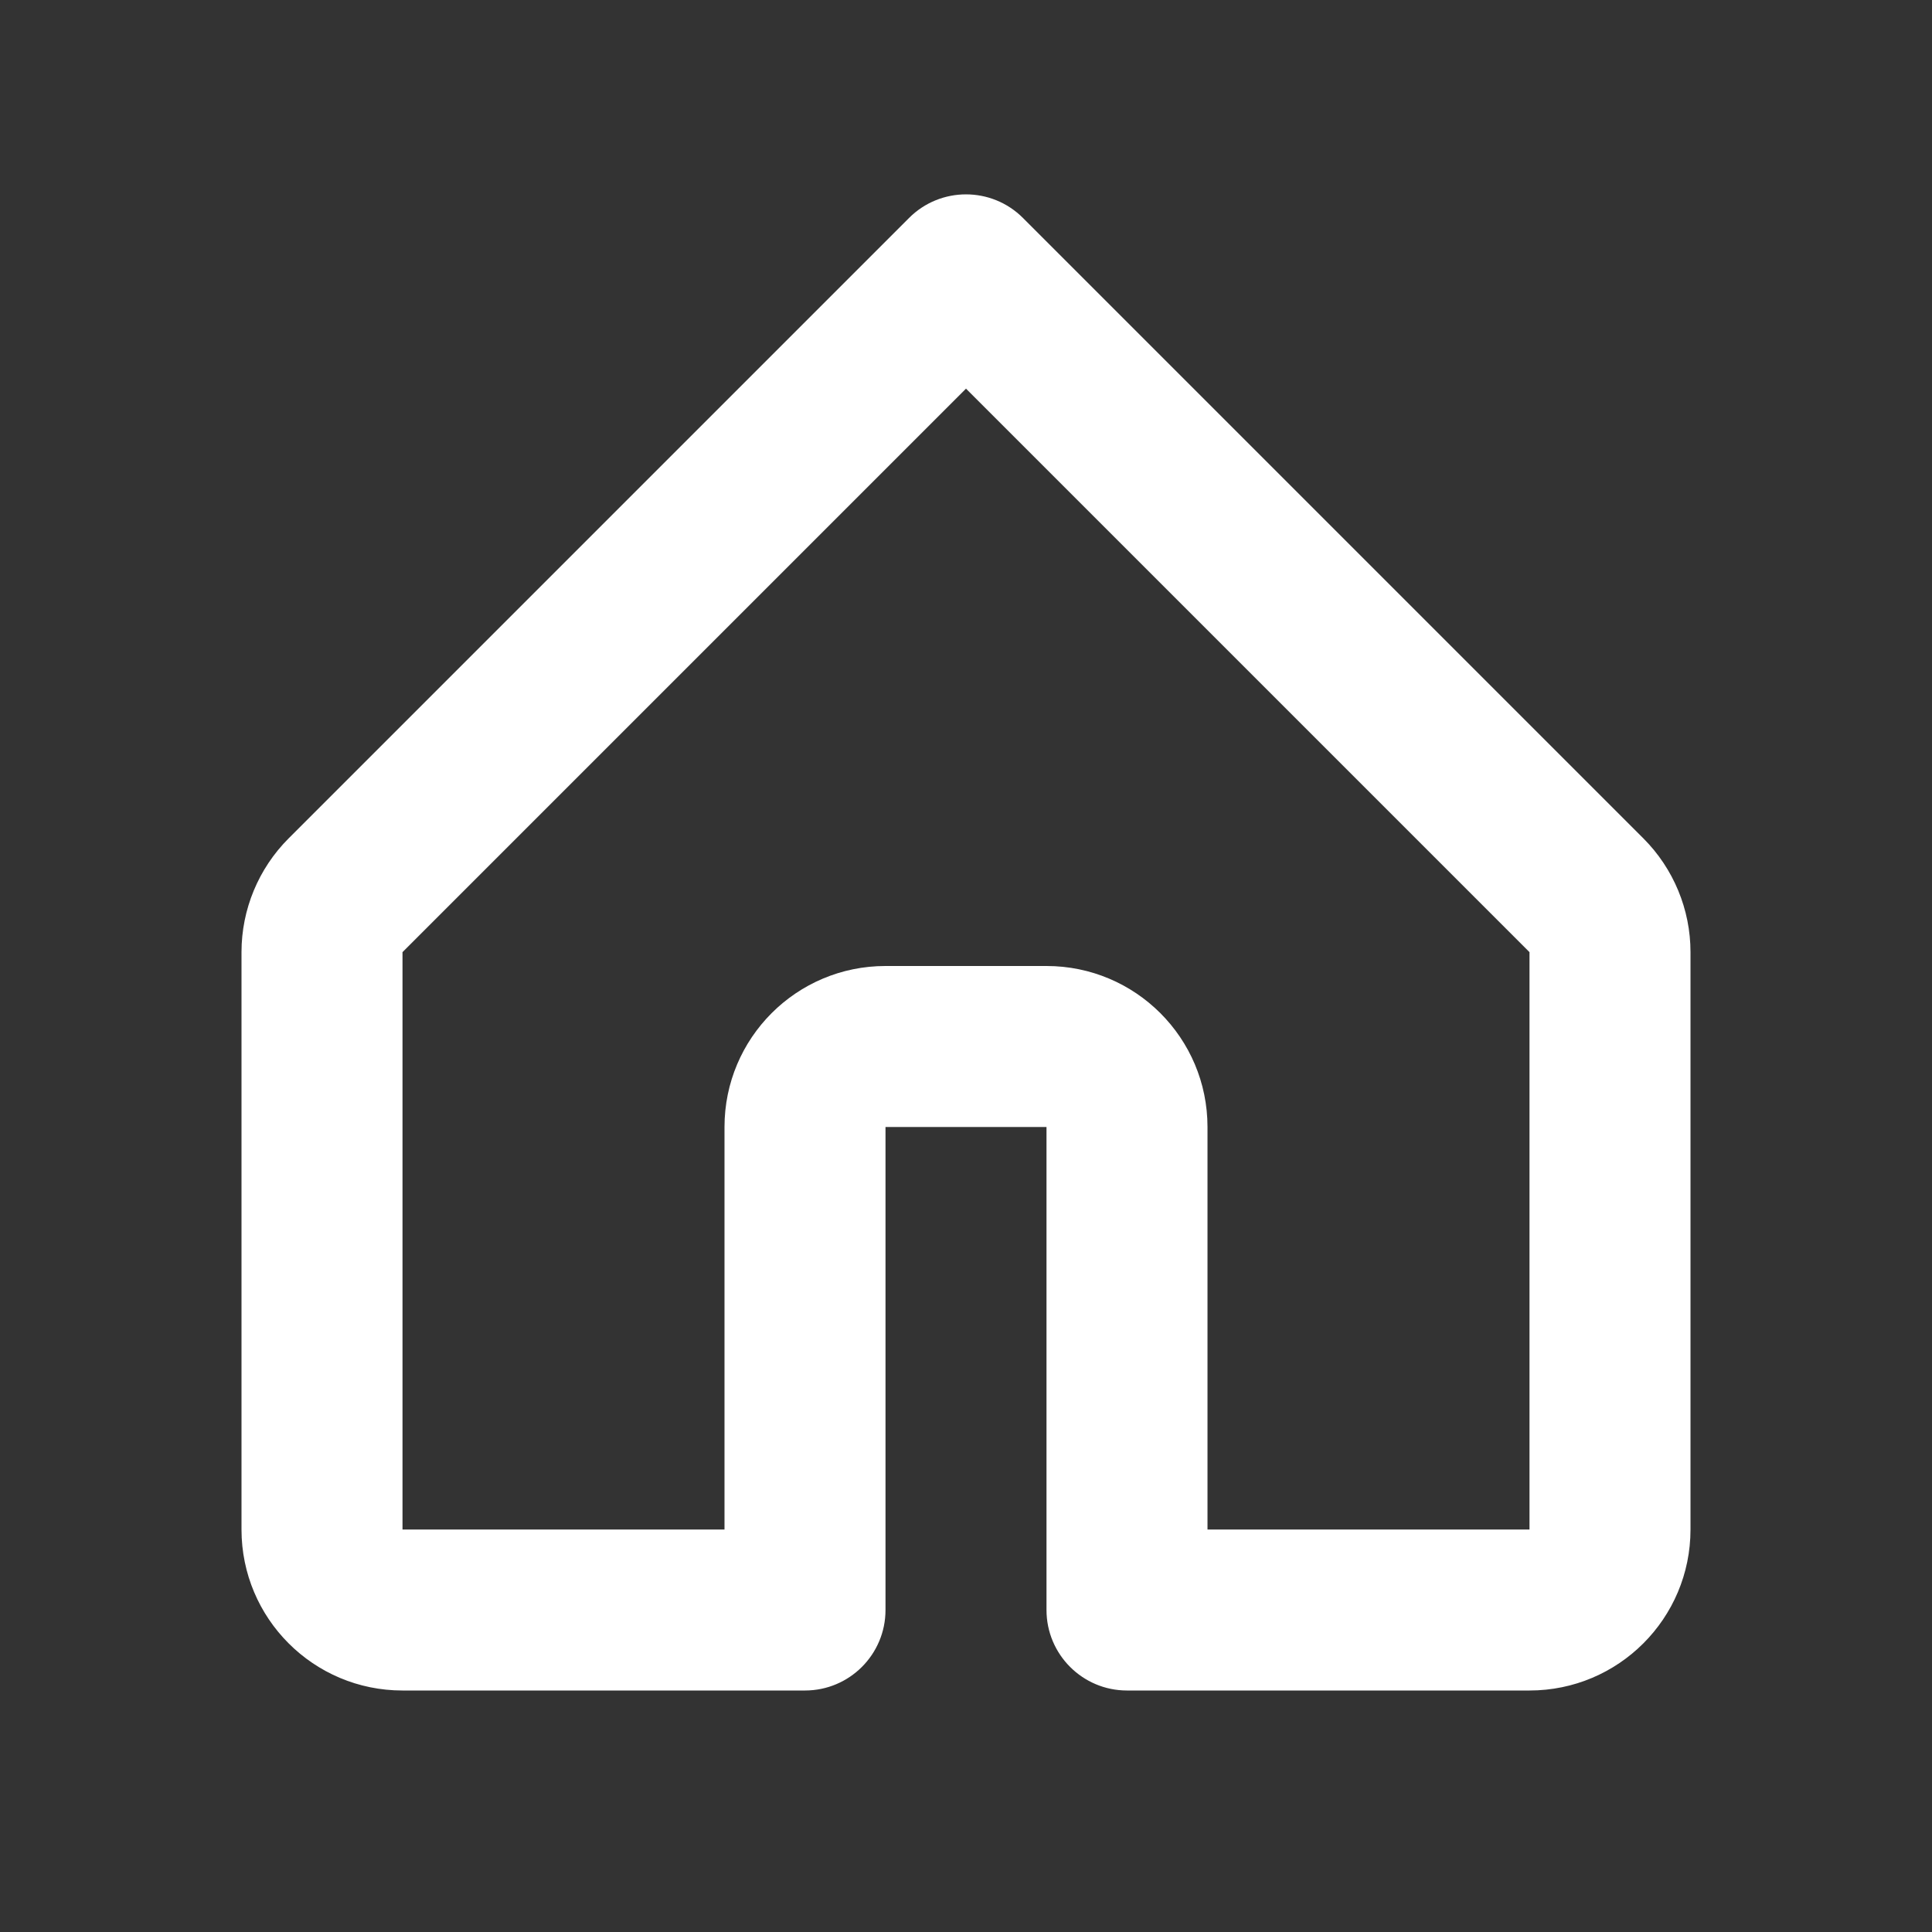 <svg xmlns:xlink="http://www.w3.org/1999/xlink" xmlns="http://www.w3.org/2000/svg" width="24" height="24" role="presentation" focusable="false" viewBox="0 0 24 24"><rect x="0" y="0" width="24" height="24" fill="#333333" stroke="none"/><path fill-rule="evenodd" clip-rule="evenodd" d="M3.586 10.414C3.211 10.789 3 11.298 3 11.828V19C3 20.105 3.895 21 5 21H10C10.552 21 11 20.552 11 20V14H13V20C13 20.552 13.448 21 14 21H19C20.105 21 21 20.105 21 19V11.828C21 11.298 20.789 10.789 20.414 10.414L12.707 2.707C12.317 2.317 11.683 2.317 11.293 2.707L3.586 10.414ZM13 12C14.105 12 15 12.895 15 14V19H19V11.828L12 4.828L5 11.828V19H9V14C9 12.895 9.895 12 11 12H13Z" fill="#FFFFFF"></path></svg>